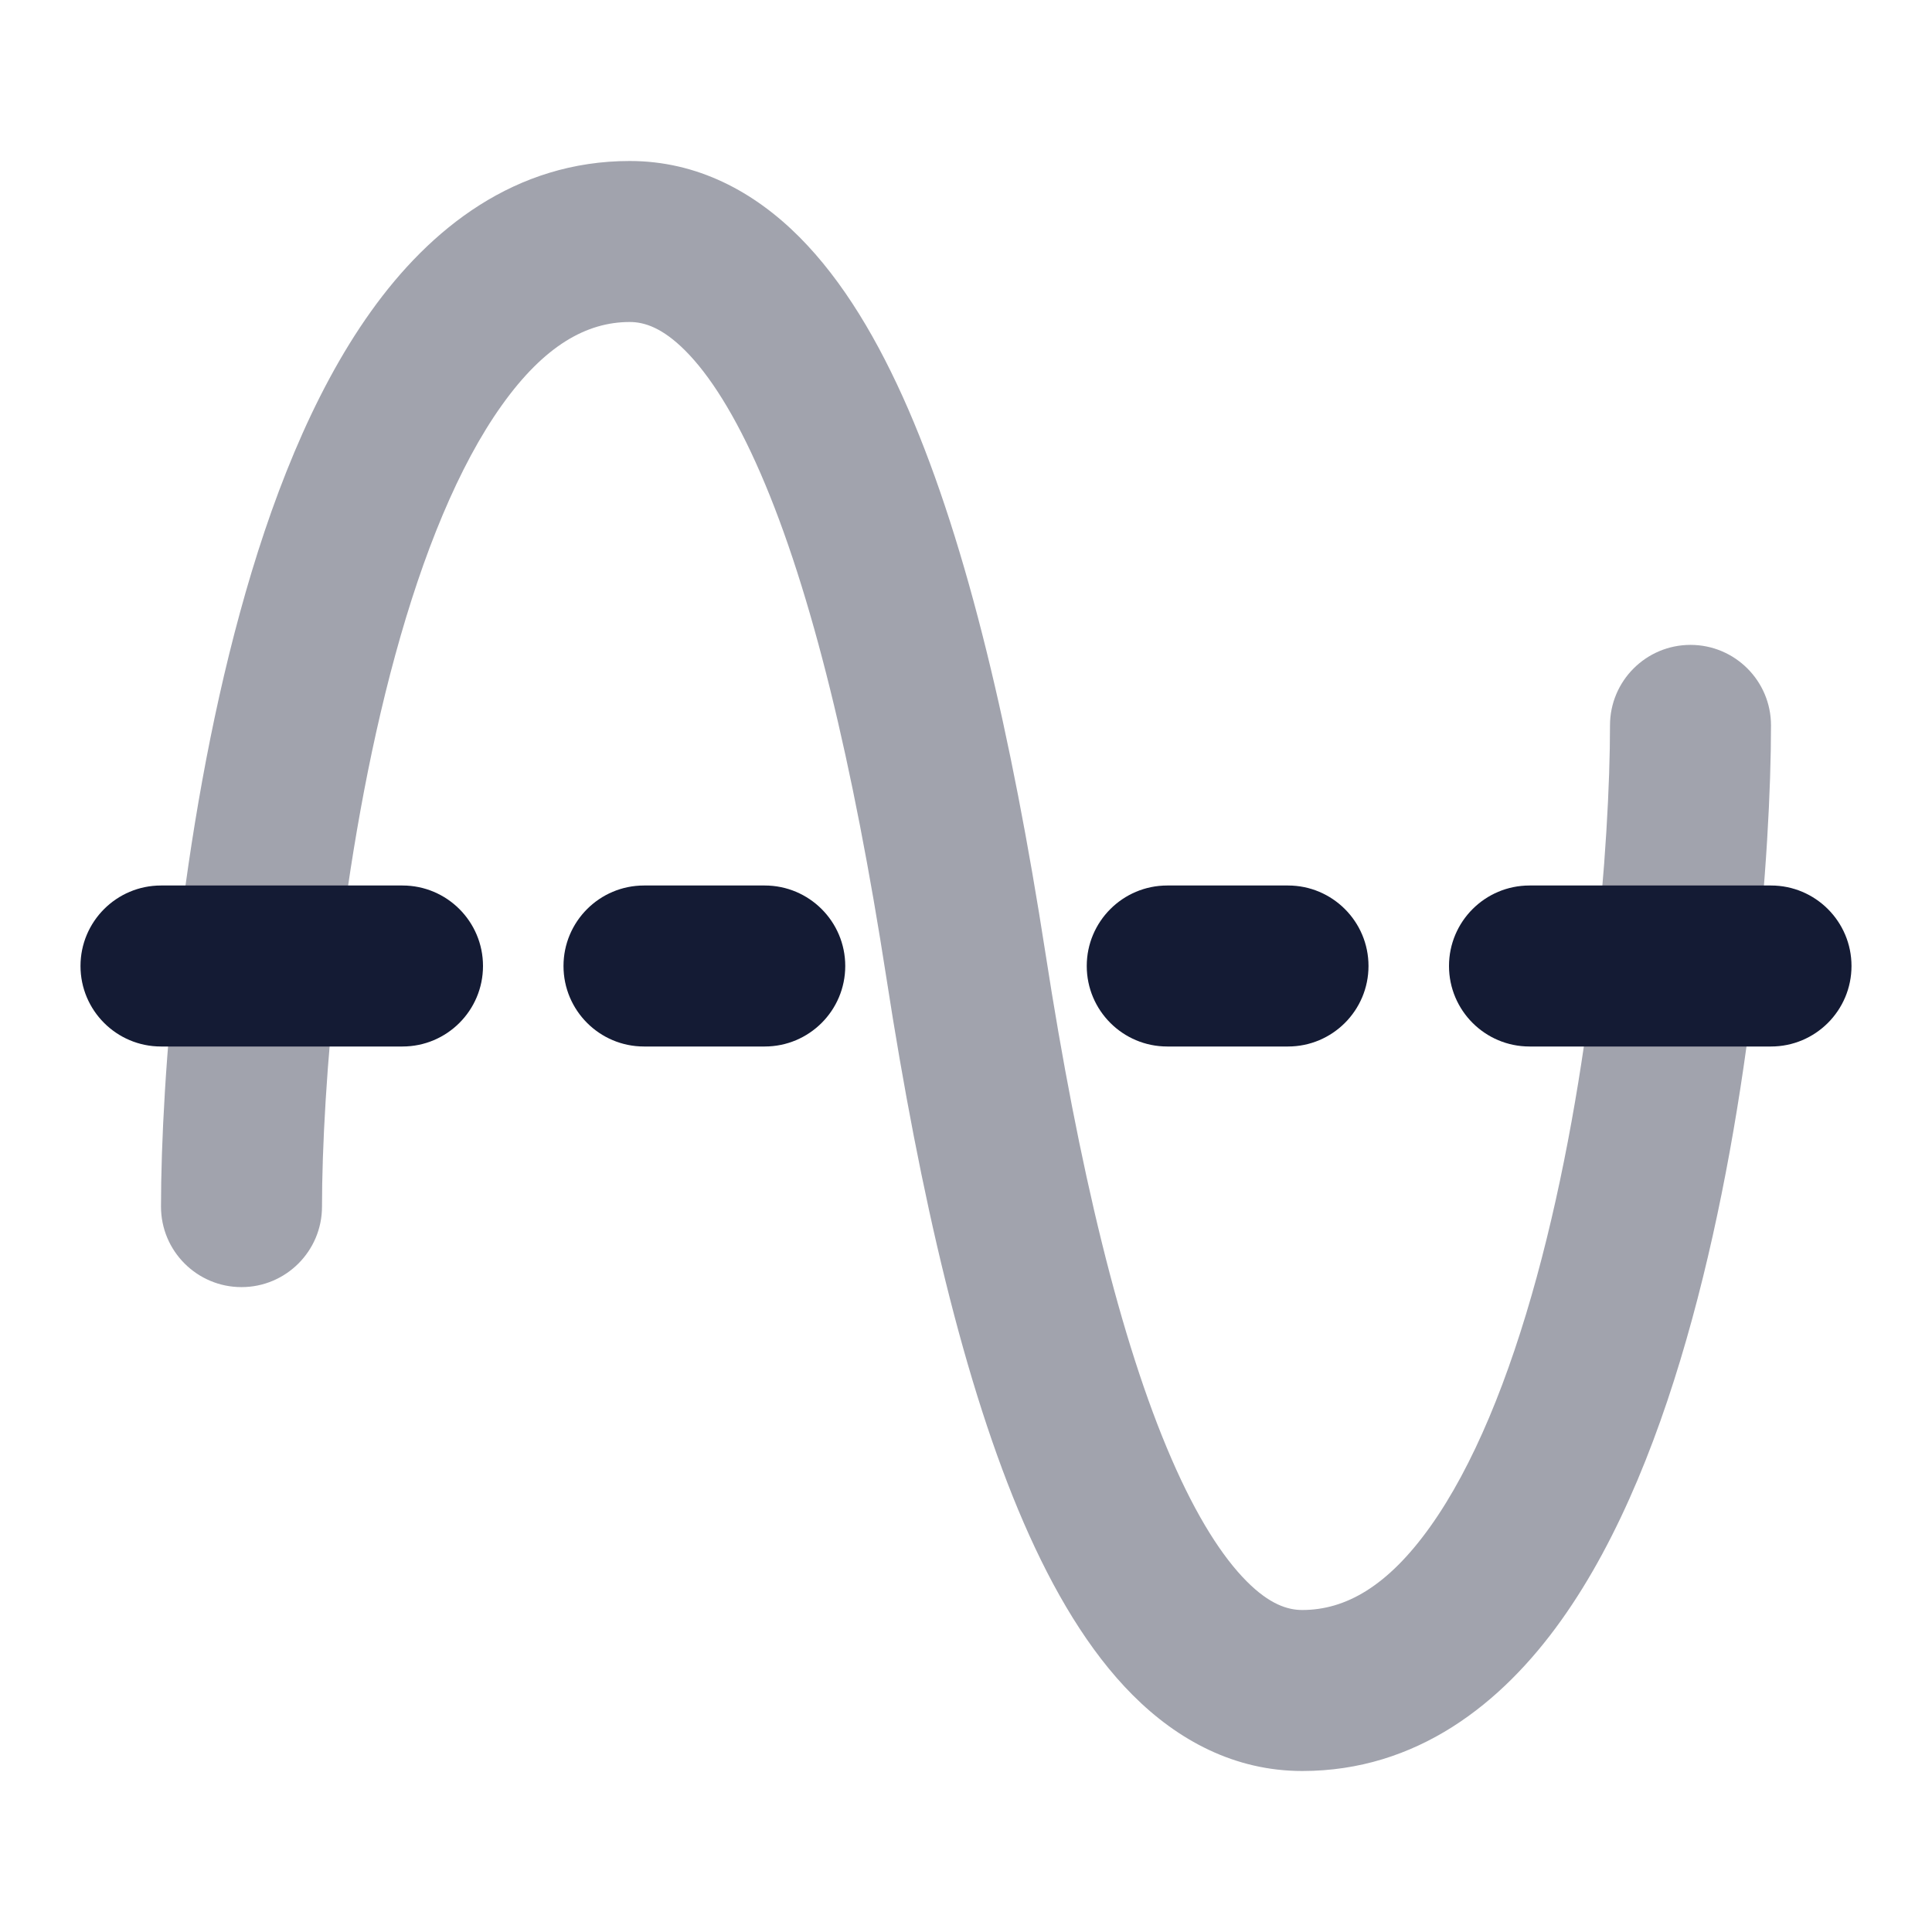 <svg width="24" height="24" viewBox="0 0 24 24" fill="none" xmlns="http://www.w3.org/2000/svg">
<path opacity="0.4" fill-rule="evenodd" clip-rule="evenodd" d="M4.606 3.872C5.346 2.834 6.402 2 7.823 2C8.663 2 9.369 2.382 9.929 2.943C10.475 3.491 10.915 4.237 11.283 5.084C12.019 6.781 12.567 9.133 12.988 11.847C13.401 14.513 13.919 16.661 14.552 18.12C14.868 18.849 15.188 19.344 15.487 19.644C15.771 19.929 15.995 20 16.177 20C16.712 20 17.236 19.709 17.766 18.966C18.302 18.215 18.745 17.126 19.09 15.863C19.778 13.347 20 10.442 20 9.011C20 8.459 20.448 8.011 21 8.011C21.552 8.011 22 8.459 22 9.011C22 10.569 21.766 13.659 21.019 16.39C20.648 17.75 20.129 19.099 19.394 20.128C18.654 21.166 17.598 22 16.177 22C15.338 22 14.631 21.618 14.071 21.057C13.525 20.51 13.085 19.763 12.717 18.916C11.981 17.219 11.432 14.868 11.012 12.153C10.599 9.487 10.081 7.339 9.448 5.881C9.131 5.151 8.812 4.656 8.513 4.356C8.228 4.071 8.005 4 7.823 4C7.288 4 6.764 4.291 6.234 5.034C5.698 5.785 5.255 6.874 4.91 8.137C4.222 10.653 4 13.558 4 14.989C4 15.541 3.552 15.989 3 15.989C2.448 15.989 2 15.541 2 14.989C2 13.431 2.234 10.341 2.981 7.61C3.352 6.25 3.871 4.901 4.606 3.872Z" fill="#141B34"/>
<path fill-rule="evenodd" clip-rule="evenodd" d="M1 12C1 11.448 1.448 11 2 11H5C5.552 11 6 11.448 6 12C6 12.552 5.552 13 5 13H2C1.448 13 1 12.552 1 12ZM7 12C7 11.448 7.448 11 8 11H9.5C10.052 11 10.5 11.448 10.5 12C10.5 12.552 10.052 13 9.5 13H8C7.448 13 7 12.552 7 12ZM13.5 12C13.5 11.448 13.948 11 14.5 11H16C16.552 11 17 11.448 17 12C17 12.552 16.552 13 16 13H14.5C13.948 13 13.5 12.552 13.5 12ZM18 12C18 11.448 18.448 11 19 11H22C22.552 11 23 11.448 23 12C23 12.552 22.552 13 22 13H19C18.448 13 18 12.552 18 12Z" fill="#141B34"/>
</svg>
